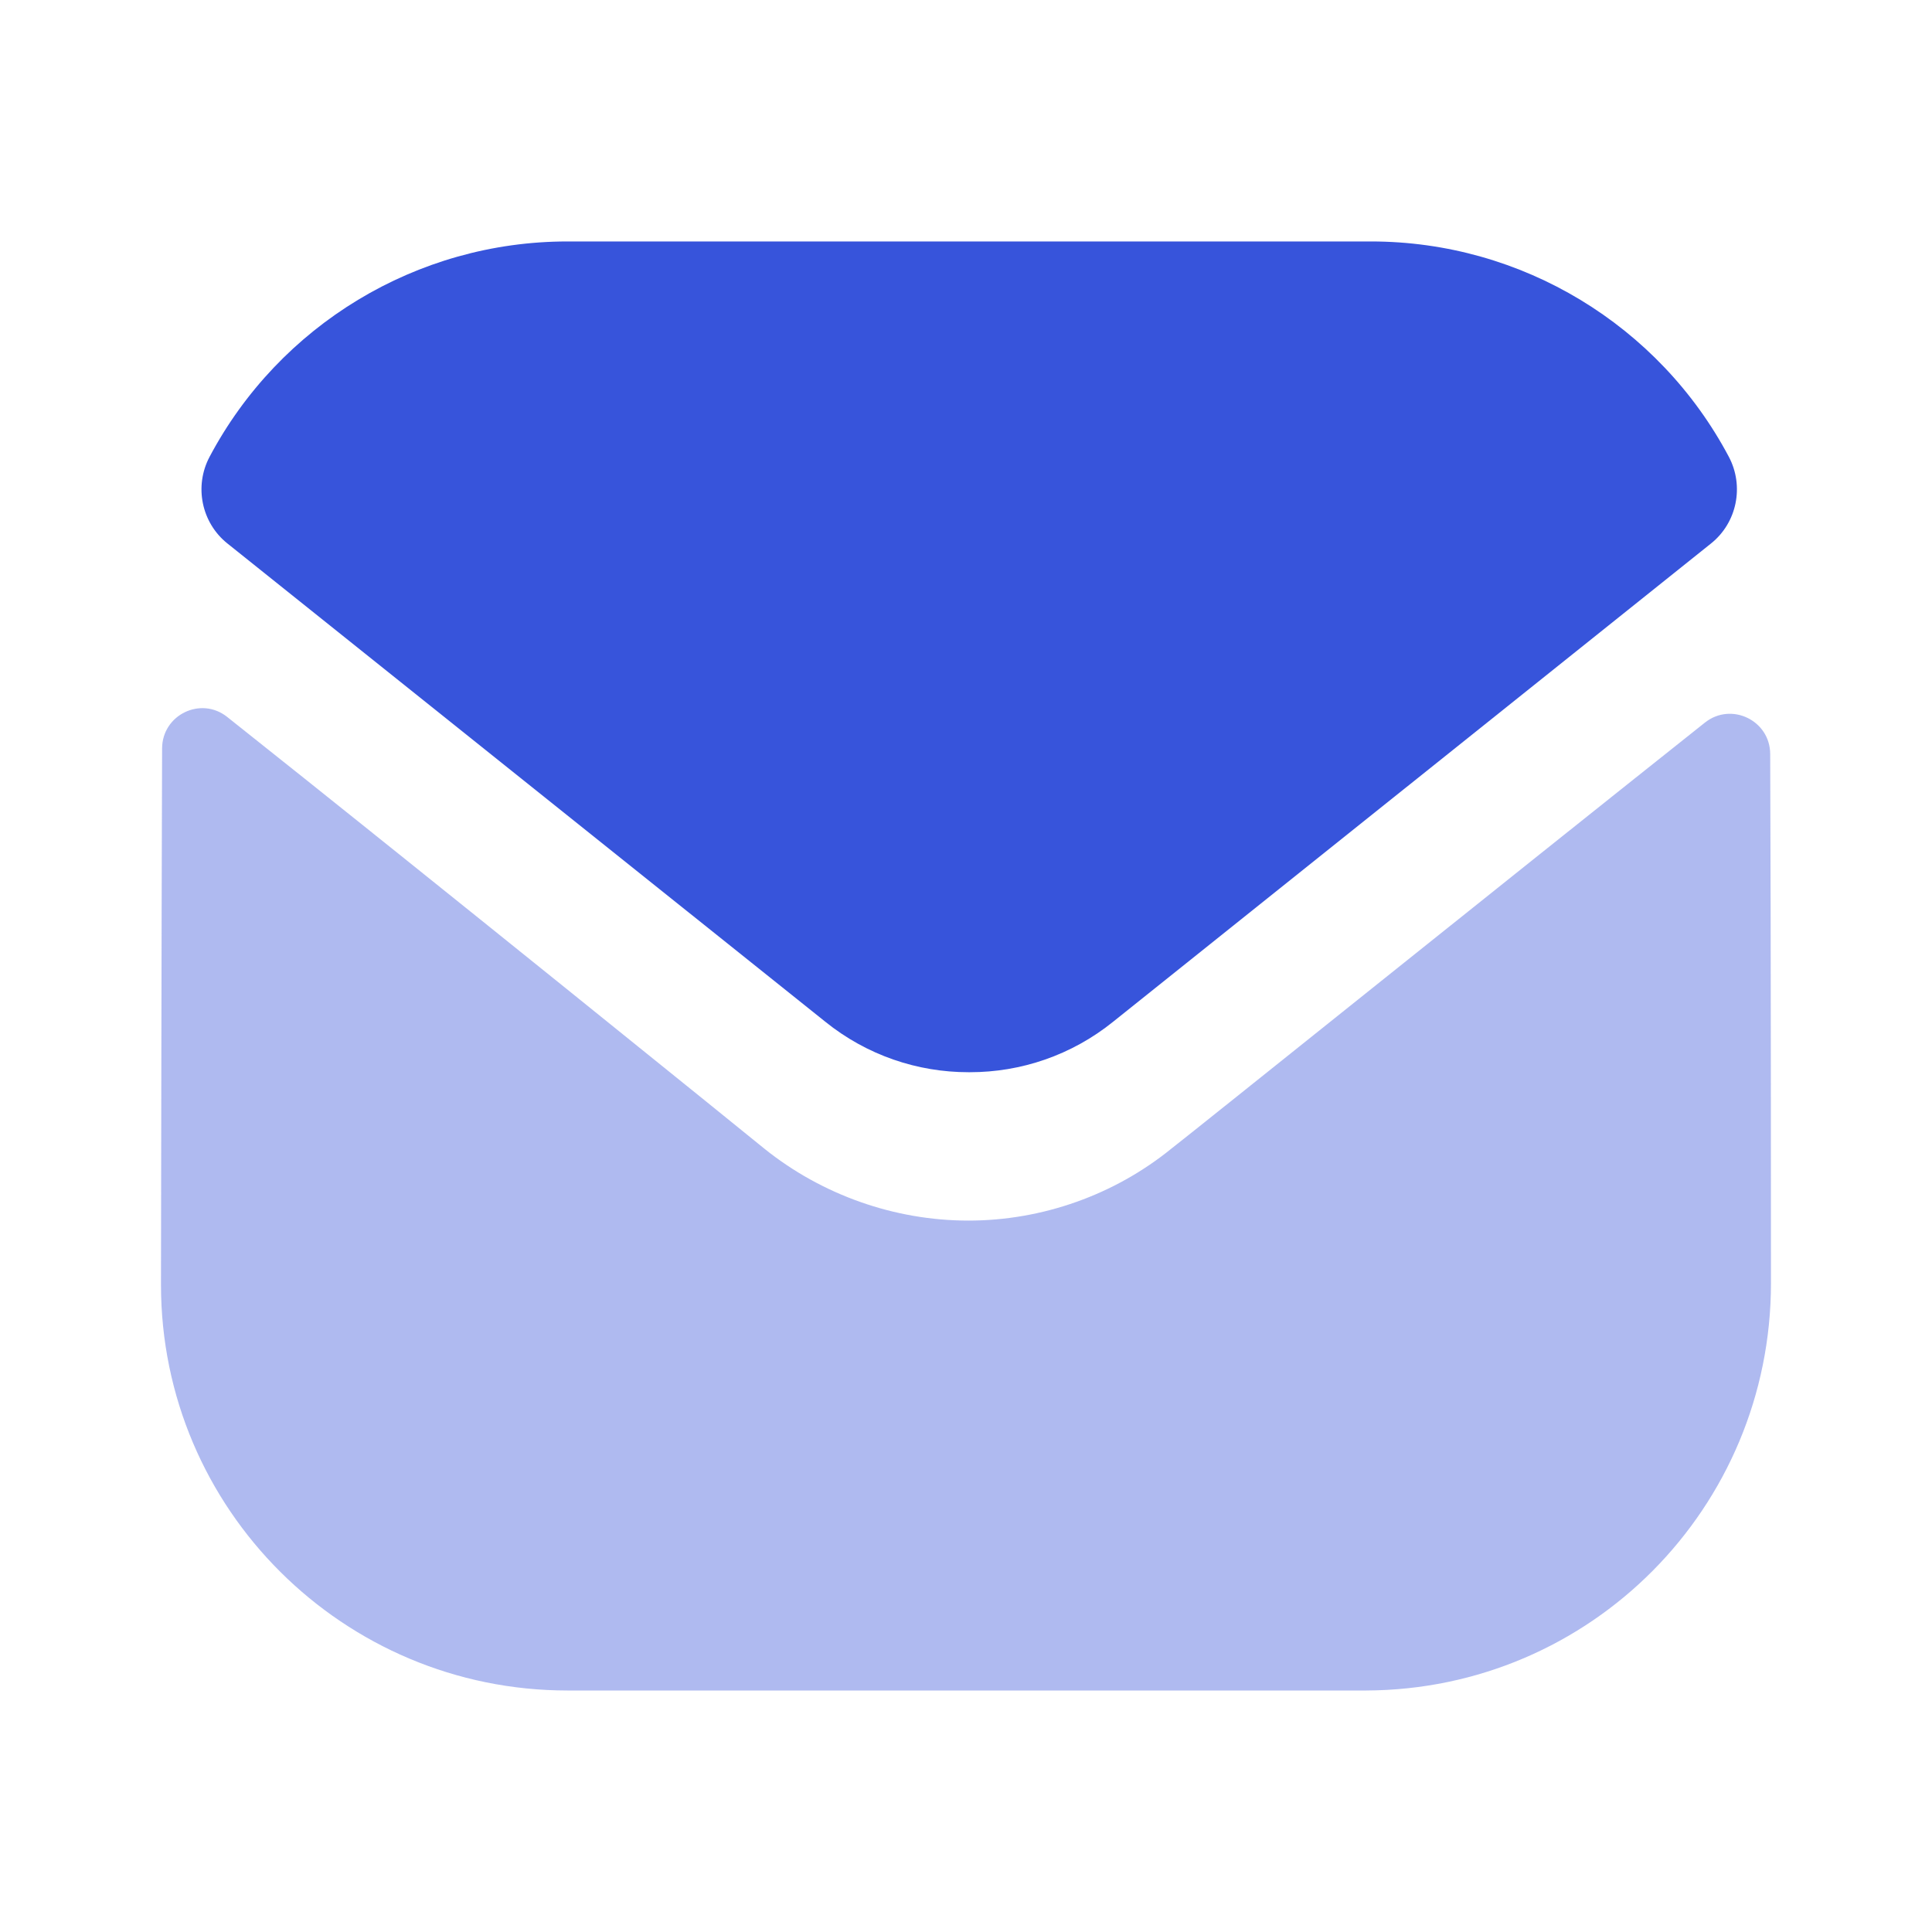 
<svg width="40" height="40" viewBox="0 0 40 40" fill="none" xmlns="http://www.w3.org/2000/svg">
<g id="Message">
<g id="Iconly/Bulk/Message">
<g id="Group">
<path id="Fill-1" opacity="0.4" d="M36.666 26.566C36.666 31.216 32.933 34.983 28.283 35H28.266H11.75C7.116 35 3.333 31.25 3.333 26.6V26.583C3.333 26.583 3.343 19.206 3.356 15.496C3.358 14.8 4.158 14.41 4.703 14.843C8.663 17.985 15.745 23.713 15.833 23.788C17.016 24.736 18.516 25.271 20.05 25.271C21.583 25.271 23.083 24.736 24.266 23.77C24.355 23.711 31.278 18.155 35.298 14.961C35.845 14.526 36.648 14.916 36.65 15.611C36.666 19.293 36.666 26.566 36.666 26.566Z" fill="#3754DB"/>
<path id="Fill-4" d="M35.793 9.456C34.35 6.736 31.51 4.999 28.383 4.999H11.75C8.623 4.999 5.783 6.736 4.34 9.456C4.016 10.064 4.17 10.822 4.708 11.252L17.083 21.151C17.95 21.851 19 22.199 20.05 22.199C20.056 22.199 20.061 22.199 20.066 22.199C20.071 22.199 20.078 22.199 20.083 22.199C21.133 22.199 22.183 21.851 23.05 21.151L35.425 11.252C35.963 10.822 36.116 10.064 35.793 9.456Z" fill="#3754DB"/>
</g>
</g>
</g>
</svg>
